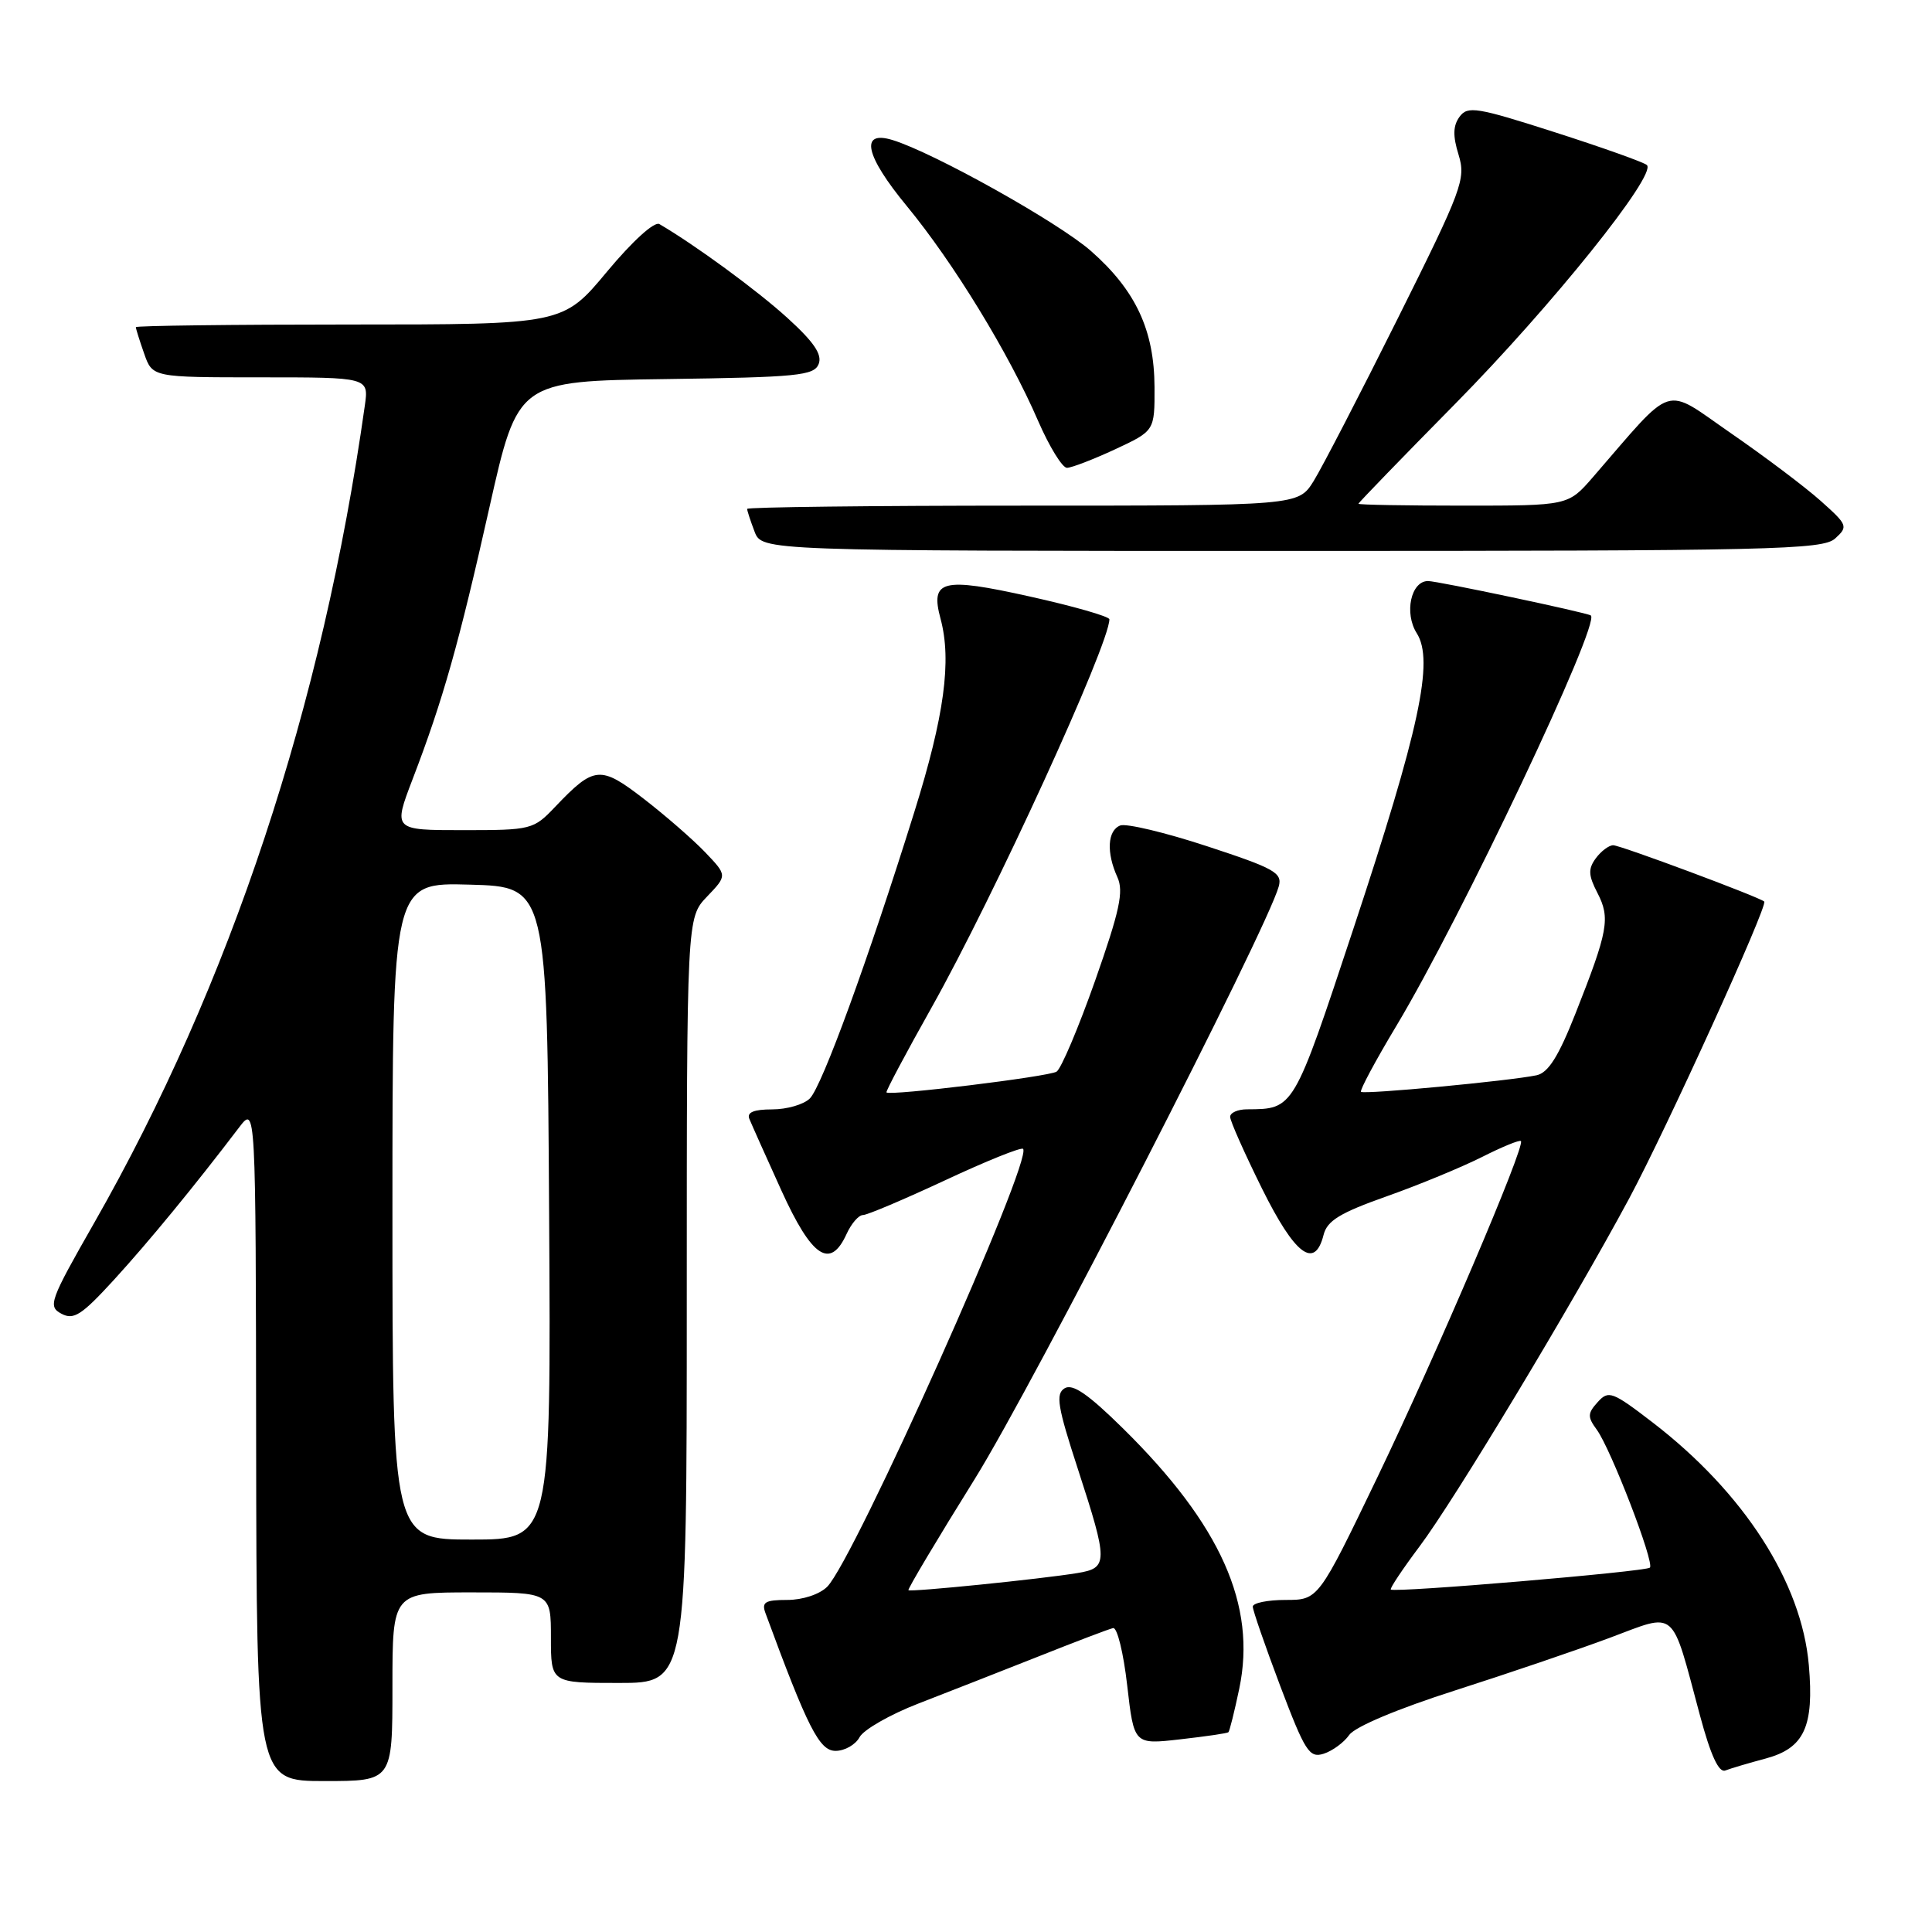 <?xml version="1.0" encoding="UTF-8" standalone="no"?>
<!DOCTYPE svg PUBLIC "-//W3C//DTD SVG 1.1//EN" "http://www.w3.org/Graphics/SVG/1.1/DTD/svg11.dtd" >
<svg xmlns="http://www.w3.org/2000/svg" xmlns:xlink="http://www.w3.org/1999/xlink" version="1.1" viewBox="0 0 256 256">
 <g >
 <path fill="currentColor"
d=" M 52.00 223.50 C 52.00 211.00 52.00 211.00 62.50 211.00 C 73.00 211.00 73.00 211.00 73.00 217.00 C 73.00 223.00 73.00 223.00 82.00 223.00 C 91.00 223.00 91.00 223.00 91.00 172.30 C 91.00 121.61 91.00 121.61 93.69 118.80 C 96.37 116.00 96.37 116.00 93.44 112.93 C 91.82 111.24 88.17 108.06 85.32 105.86 C 79.54 101.40 78.74 101.47 73.56 106.91 C 70.69 109.93 70.41 110.00 61.36 110.00 C 52.09 110.00 52.09 110.00 54.67 103.25 C 58.71 92.72 60.80 85.30 64.85 67.24 C 68.61 50.50 68.61 50.50 88.20 50.23 C 105.70 49.99 107.87 49.77 108.48 48.23 C 108.97 46.97 107.84 45.31 104.35 42.14 C 100.36 38.50 92.08 32.44 87.37 29.69 C 86.71 29.31 83.79 31.96 80.42 36.01 C 74.60 43.00 74.60 43.00 46.30 43.00 C 30.73 43.00 18.00 43.16 18.00 43.35 C 18.00 43.54 18.49 45.12 19.10 46.85 C 20.20 50.00 20.20 50.00 34.53 50.00 C 48.87 50.00 48.87 50.00 48.34 53.75 C 42.73 93.55 30.51 130.44 12.48 162.04 C 6.59 172.36 6.32 173.10 8.13 174.07 C 9.77 174.95 10.81 174.27 15.14 169.54 C 19.74 164.50 25.76 157.18 31.69 149.38 C 33.89 146.50 33.89 146.50 33.94 191.25 C 34.00 236.00 34.00 236.00 43.00 236.00 C 52.00 236.00 52.00 236.00 52.00 223.50 Z  M 233.98 233.01 C 239.08 231.63 240.39 228.79 239.68 220.64 C 238.73 209.68 231.09 197.80 219.02 188.51 C 213.63 184.37 213.14 184.19 211.70 185.79 C 210.35 187.28 210.34 187.75 211.58 189.44 C 213.44 191.98 219.26 207.08 218.62 207.72 C 218.08 208.25 184.75 211.08 184.29 210.62 C 184.14 210.47 185.85 207.91 188.09 204.92 C 192.69 198.81 208.30 172.89 215.87 158.81 C 220.81 149.61 234.30 119.95 233.77 119.46 C 233.14 118.87 214.71 112.00 213.76 112.00 C 213.19 112.00 212.15 112.78 211.45 113.73 C 210.42 115.14 210.46 115.99 211.68 118.34 C 213.39 121.66 213.09 123.34 208.77 134.27 C 206.51 140.00 205.15 142.15 203.60 142.48 C 200.08 143.22 180.72 145.05 180.34 144.67 C 180.15 144.48 182.26 140.54 185.04 135.91 C 193.62 121.61 212.15 82.49 210.79 81.55 C 210.22 81.16 190.48 76.99 189.22 76.99 C 186.95 77.00 186.04 81.25 187.73 83.91 C 190.04 87.56 188.10 96.59 179.30 123.16 C 171.36 147.12 171.46 146.95 165.25 146.99 C 164.01 146.99 163.00 147.44 163.00 147.99 C 163.00 148.53 164.90 152.80 167.22 157.49 C 171.59 166.30 174.21 168.27 175.38 163.63 C 175.85 161.75 177.55 160.71 183.74 158.52 C 188.01 157.01 193.68 154.66 196.35 153.32 C 199.02 151.97 201.35 151.01 201.53 151.20 C 202.15 151.81 190.37 179.40 182.51 195.75 C 174.69 212.00 174.69 212.00 170.35 212.00 C 167.96 212.00 166.00 212.40 166.00 212.89 C 166.00 213.37 167.64 218.11 169.64 223.41 C 172.93 232.09 173.49 232.98 175.39 232.38 C 176.55 232.01 178.08 230.89 178.78 229.89 C 179.55 228.80 185.21 226.42 192.78 224.00 C 199.78 221.76 209.01 218.62 213.30 217.02 C 222.29 213.66 221.38 212.88 225.25 227.29 C 226.67 232.59 227.75 234.93 228.61 234.60 C 229.31 234.33 231.72 233.61 233.98 233.01 Z  M 113.90 230.18 C 114.44 229.19 117.94 227.18 121.69 225.73 C 125.43 224.28 132.55 221.49 137.50 219.53 C 142.45 217.56 146.94 215.85 147.49 215.73 C 148.03 215.60 148.87 219.02 149.36 223.33 C 150.26 231.17 150.26 231.17 156.38 230.47 C 159.75 230.09 162.62 229.67 162.77 229.53 C 162.92 229.40 163.57 226.80 164.21 223.75 C 166.52 212.71 161.76 202.04 148.81 189.28 C 144.17 184.71 142.12 183.30 141.06 183.96 C 139.85 184.71 140.13 186.39 142.83 194.67 C 146.85 207.03 146.85 207.77 142.75 208.44 C 137.98 209.23 120.65 210.98 120.37 210.71 C 120.24 210.58 124.19 203.95 129.15 195.99 C 136.95 183.46 167.85 123.23 169.44 117.46 C 169.94 115.65 168.90 115.07 159.94 112.13 C 154.41 110.31 149.23 109.08 148.44 109.38 C 146.74 110.04 146.58 112.98 148.06 116.23 C 148.92 118.12 148.37 120.67 145.11 129.94 C 142.90 136.20 140.60 141.63 140.00 142.00 C 138.92 142.67 117.86 145.24 117.46 144.75 C 117.35 144.61 120.04 139.55 123.44 133.50 C 131.68 118.83 147.00 85.38 147.00 82.06 C 147.00 81.69 142.23 80.32 136.41 79.03 C 124.81 76.45 123.24 76.85 124.63 82.00 C 126.12 87.53 125.13 94.87 121.16 107.57 C 115.03 127.20 108.93 143.92 107.31 145.55 C 106.51 146.35 104.27 147.00 102.32 147.00 C 99.89 147.00 98.94 147.39 99.29 148.25 C 99.57 148.94 101.48 153.21 103.54 157.75 C 107.58 166.64 110.01 168.26 112.18 163.50 C 112.81 162.12 113.78 161.00 114.35 161.00 C 114.91 161.00 119.81 158.92 125.24 156.39 C 130.67 153.85 135.31 151.98 135.56 152.23 C 136.92 153.59 113.16 206.71 109.61 210.25 C 108.60 211.26 106.35 212.00 104.32 212.00 C 101.38 212.00 100.89 212.29 101.43 213.75 C 107.04 228.99 108.57 231.99 110.71 232.00 C 111.93 232.00 113.37 231.18 113.90 230.18 Z  M 243.17 71.35 C 244.91 69.77 244.83 69.56 241.24 66.36 C 239.18 64.52 233.83 60.49 229.35 57.40 C 220.27 51.13 222.05 50.56 211.05 63.25 C 207.79 67.00 207.79 67.00 193.90 67.00 C 186.25 67.00 180.00 66.89 180.00 66.75 C 180.01 66.61 185.78 60.65 192.83 53.50 C 205.60 40.55 219.58 23.13 218.22 21.87 C 217.82 21.50 212.34 19.55 206.04 17.53 C 195.67 14.20 194.47 14.01 193.40 15.47 C 192.53 16.66 192.49 18.00 193.27 20.51 C 194.25 23.73 193.77 25.04 185.20 42.22 C 180.19 52.27 175.17 61.96 174.06 63.75 C 172.03 67.00 172.03 67.00 135.51 67.00 C 115.43 67.00 99.00 67.20 99.00 67.43 C 99.00 67.67 99.44 69.02 99.98 70.43 C 100.95 73.00 100.95 73.00 171.15 73.00 C 234.97 73.00 241.51 72.85 243.17 71.35 Z  M 147.75 59.54 C 153.00 57.09 153.00 57.09 152.98 51.30 C 152.95 43.75 150.49 38.48 144.56 33.26 C 140.24 29.46 123.69 20.21 118.25 18.55 C 113.89 17.22 114.63 20.61 120.17 27.32 C 126.34 34.81 133.67 46.79 137.55 55.76 C 139.04 59.19 140.77 62.00 141.38 61.99 C 142.00 61.98 144.86 60.88 147.75 59.54 Z  M 52.00 160.47 C 52.00 116.93 52.00 116.93 62.25 117.22 C 72.50 117.50 72.50 117.50 72.76 160.75 C 73.02 204.00 73.02 204.00 62.51 204.00 C 52.00 204.00 52.00 204.00 52.00 160.47 Z "/>
</g>
</svg>